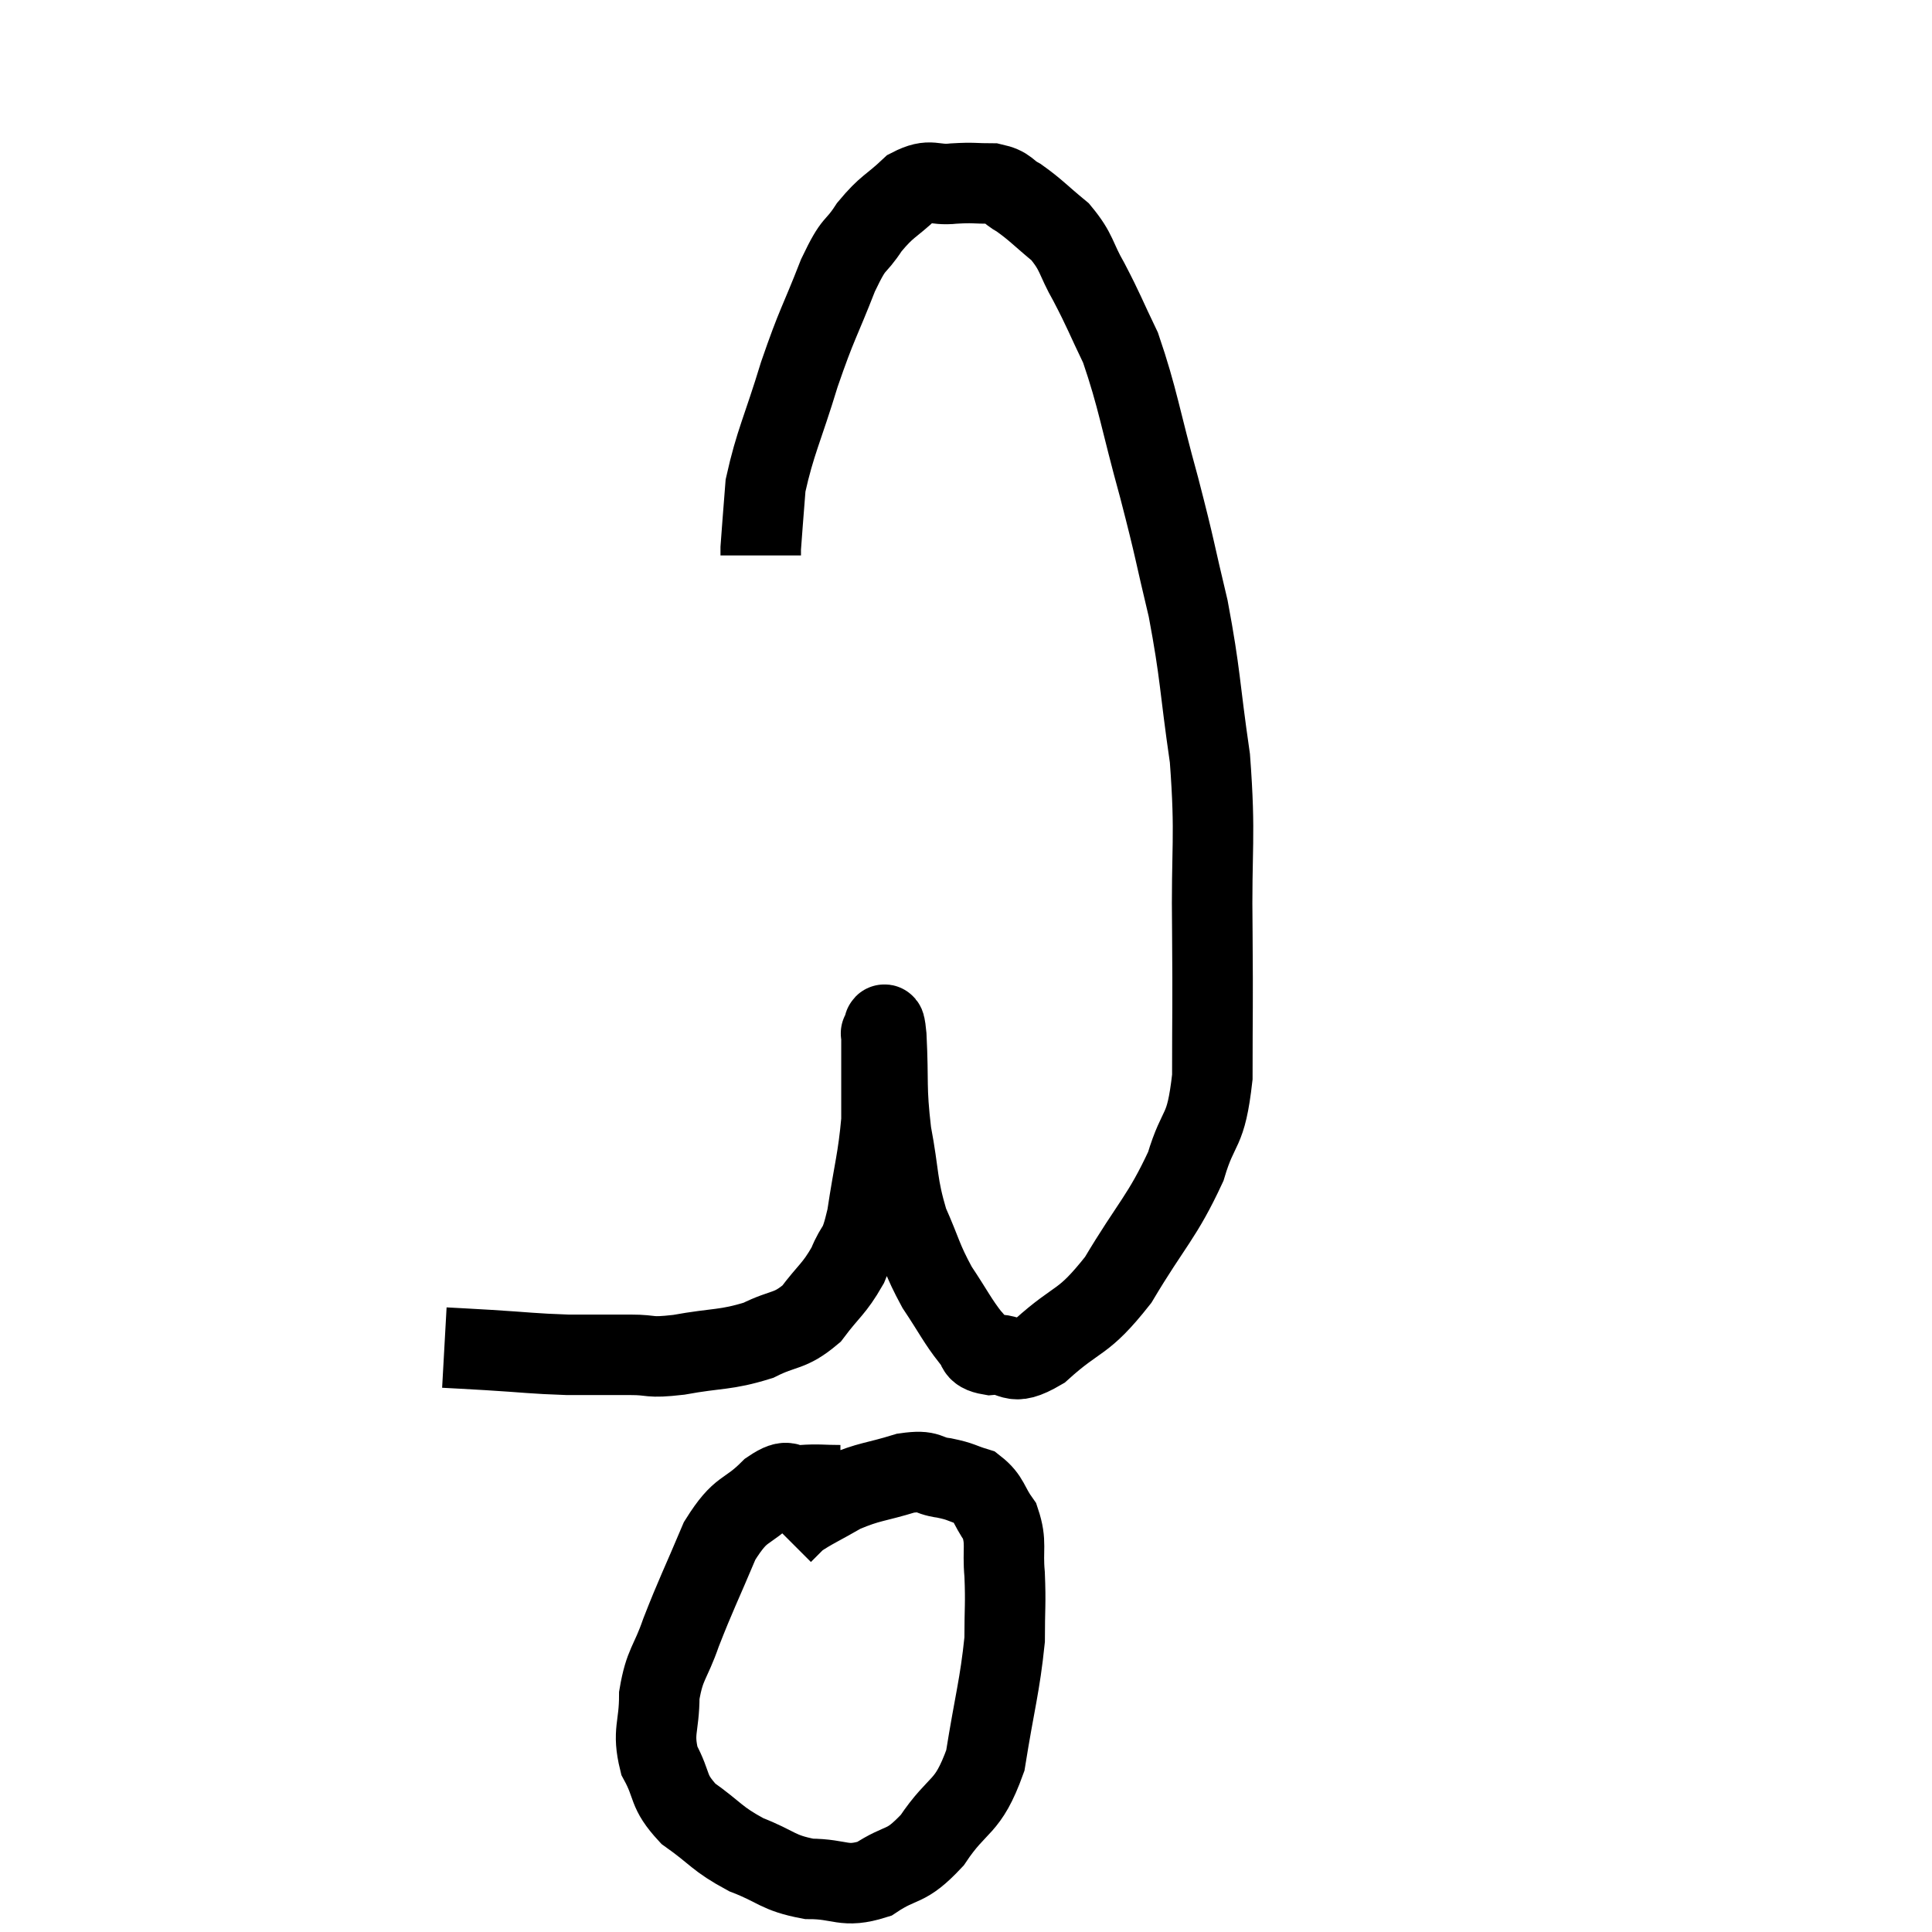 <svg width="48" height="48" viewBox="0 0 48 48" xmlns="http://www.w3.org/2000/svg"><path d="M 11.04 33.48 C 11.58 33.51, 11.355 33.495, 12.12 33.54 C 13.11 33.6, 13.215 33.63, 14.1 33.66 C 14.88 33.66, 14.97 33.66, 15.66 33.66 C 16.26 33.66, 16.065 33.75, 16.86 33.66 C 17.85 33.48, 18.015 33.555, 18.84 33.3 C 19.5 32.97, 19.605 33.105, 20.16 32.64 C 20.61 32.04, 20.715 32.04, 21.06 31.44 C 21.3 30.84, 21.33 31.14, 21.54 30.24 C 21.72 29.04, 21.81 28.83, 21.9 27.84 C 21.9 27.06, 21.9 26.82, 21.9 26.28 C 21.9 25.98, 21.9 25.83, 21.9 25.68 C 21.9 25.68, 21.87 25.665, 21.9 25.68 C 21.96 25.71, 21.96 25.125, 22.02 25.74 C 22.08 26.94, 22.005 26.985, 22.14 28.14 C 22.35 29.25, 22.275 29.4, 22.56 30.36 C 22.92 31.17, 22.89 31.26, 23.28 31.98 C 23.7 32.61, 23.79 32.82, 24.12 33.24 C 24.36 33.45, 24.165 33.585, 24.6 33.66 C 25.23 33.6, 25.065 34.005, 25.86 33.54 C 26.82 32.67, 26.88 32.94, 27.78 31.8 C 28.62 30.39, 28.875 30.24, 29.46 28.98 C 29.79 27.87, 29.955 28.215, 30.12 26.76 C 30.12 24.96, 30.135 25.14, 30.12 23.16 C 30.09 21, 30.21 20.85, 30.06 18.84 C 29.79 16.98, 29.835 16.8, 29.52 15.12 C 29.16 13.62, 29.22 13.74, 28.8 12.12 C 28.32 10.38, 28.275 9.915, 27.84 8.64 C 27.45 7.83, 27.435 7.74, 27.06 7.02 C 26.7 6.39, 26.775 6.285, 26.34 5.76 C 25.83 5.34, 25.74 5.22, 25.32 4.92 C 24.99 4.74, 25.065 4.65, 24.66 4.56 C 24.18 4.56, 24.21 4.53, 23.7 4.56 C 23.16 4.62, 23.145 4.41, 22.62 4.68 C 22.11 5.16, 22.05 5.1, 21.6 5.64 C 21.21 6.24, 21.255 5.925, 20.82 6.84 C 20.34 8.07, 20.31 7.995, 19.86 9.3 C 19.44 10.68, 19.26 10.98, 19.02 12.06 C 18.96 12.84, 18.93 13.185, 18.9 13.62 C 18.9 13.71, 18.9 13.755, 18.9 13.8 L 18.9 13.8" fill="none" stroke="black" stroke-width="2"></path><path d="M 20.88 36.9 C 20.4 36.9, 20.355 36.87, 19.92 36.9 C 19.53 36.96, 19.65 36.675, 19.14 37.02 C 18.51 37.65, 18.435 37.395, 17.88 38.28 C 17.4 39.42, 17.295 39.6, 16.92 40.56 C 16.65 41.34, 16.515 41.325, 16.38 42.12 C 16.38 42.93, 16.2 43.005, 16.38 43.74 C 16.74 44.4, 16.56 44.475, 17.1 45.06 C 17.82 45.57, 17.79 45.675, 18.54 46.08 C 19.32 46.38, 19.305 46.53, 20.1 46.68 C 20.91 46.68, 20.955 46.92, 21.72 46.68 C 22.44 46.2, 22.47 46.455, 23.16 45.72 C 23.82 44.73, 24.03 44.985, 24.48 43.74 C 24.72 42.24, 24.84 41.895, 24.96 40.74 C 24.96 39.93, 24.99 39.855, 24.96 39.12 C 24.9 38.46, 25.02 38.34, 24.84 37.8 C 24.54 37.38, 24.585 37.23, 24.24 36.96 C 23.85 36.84, 23.895 36.81, 23.46 36.72 C 22.98 36.66, 23.13 36.51, 22.5 36.6 C 21.72 36.84, 21.615 36.795, 20.94 37.08 C 20.37 37.41, 20.175 37.485, 19.8 37.74 C 19.62 37.92, 19.53 38.01, 19.44 38.1 L 19.44 38.1" fill="none" stroke="black" stroke-width="2"></path></svg>